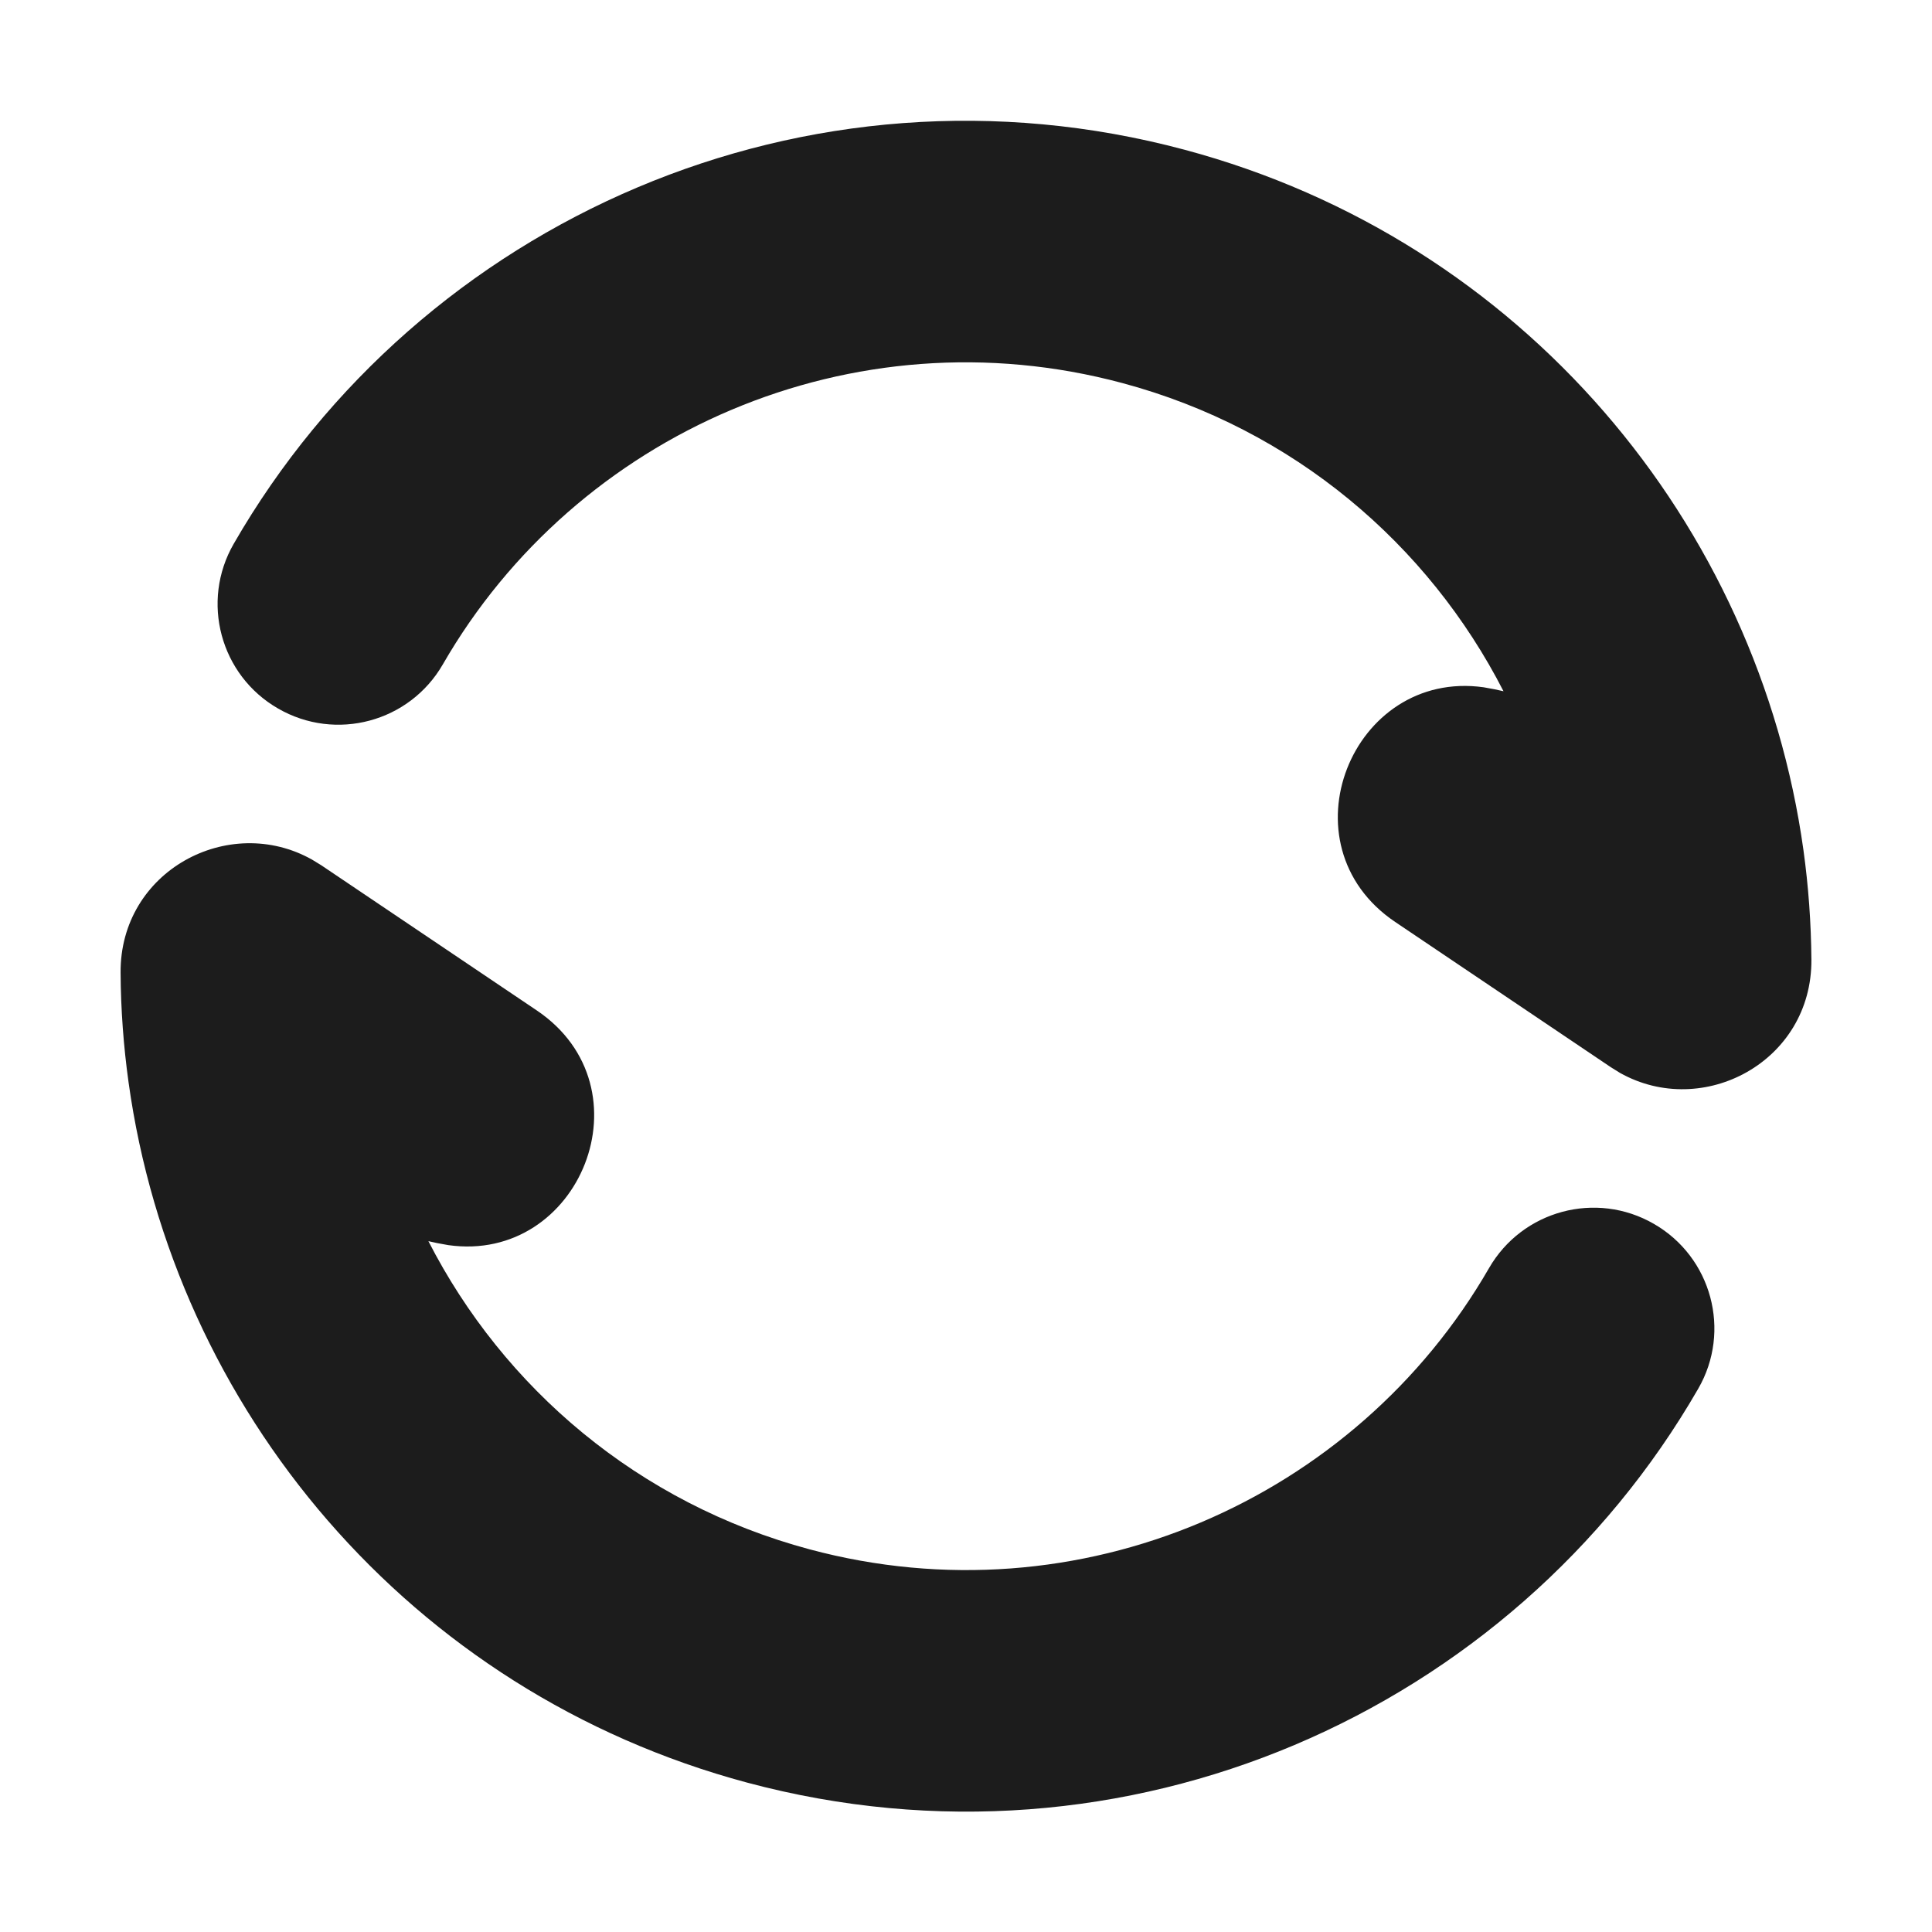 <svg width="19" height="19" viewBox="0 0 19 19" fill="none" xmlns="http://www.w3.org/2000/svg">
<g id="Frame" clip-path="url(#clip0_1979_71399)">
<g id="&#233;&#161;&#181;&#233;&#157;&#162;-1">
<g id="System">
<g id="refresh_2_fill">
<path id="&#229;&#189;&#162;&#231;&#138;&#182;" d="M1.186 9.567C1.178 8.564 2.252 7.994 3.069 8.454L3.159 8.509L5.279 9.937C6.406 10.697 5.704 12.428 4.409 12.245L4.299 12.225L4.213 12.206C4.952 13.649 6.276 14.785 7.963 15.237C10.616 15.948 13.333 14.745 14.643 12.472C14.971 11.903 15.697 11.708 16.265 12.036C16.833 12.363 17.029 13.089 16.701 13.657C14.867 16.839 11.066 18.527 7.348 17.531C4.02 16.639 1.709 13.85 1.264 10.642C1.215 10.289 1.188 9.929 1.186 9.567ZM2.299 5.347C4.132 2.165 7.934 0.477 11.651 1.473C14.98 2.365 17.29 5.155 17.736 8.362C17.785 8.716 17.811 9.075 17.814 9.437C17.821 10.44 16.748 11.01 15.931 10.551L15.841 10.495L13.721 9.067C12.594 8.307 13.295 6.577 14.591 6.759L14.7 6.779L14.786 6.798C14.047 5.355 12.724 4.219 11.037 3.767C8.384 3.056 5.667 4.259 4.356 6.532C4.029 7.101 3.303 7.296 2.735 6.968C2.166 6.641 1.971 5.915 2.299 5.347Z" fill="#1C1C1C"/>
</g>
</g>
</g>
</g>
<defs>
<clipPath id="clip0_1979_71399">
<rect width="19" height="19" fill="white"/>
</clipPath>
</defs>
</svg>
